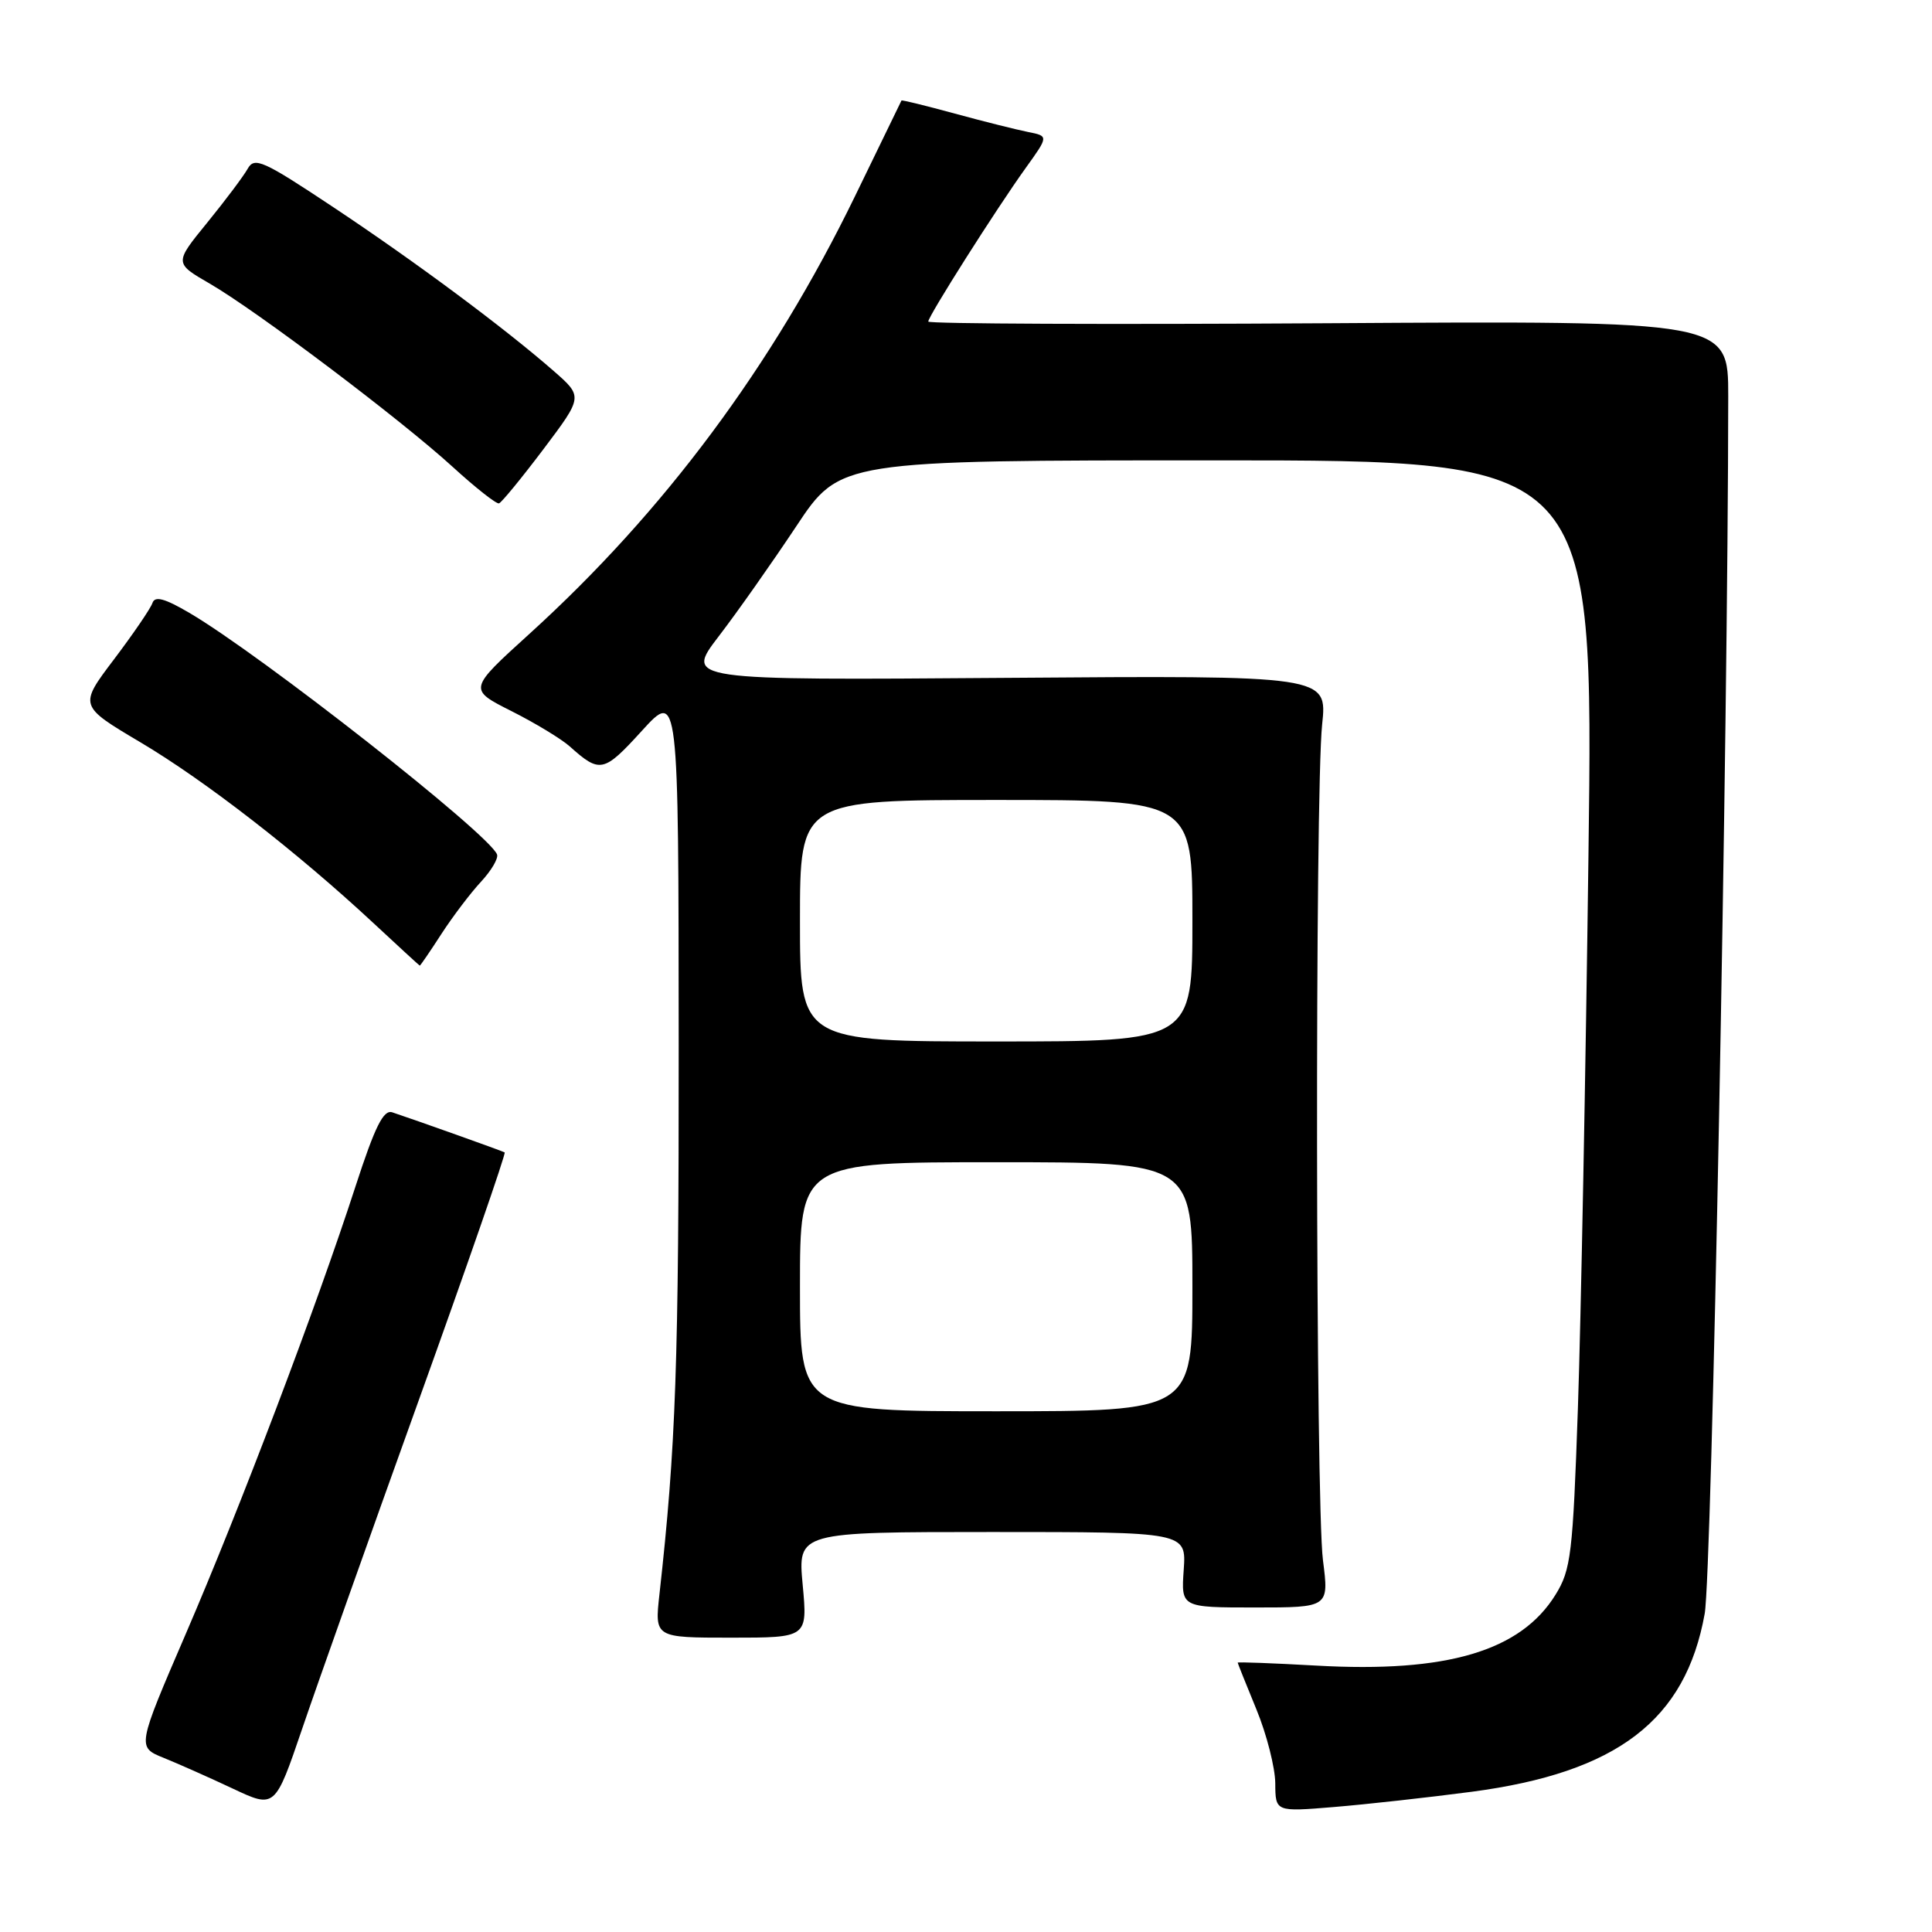 <?xml version="1.0" encoding="UTF-8" standalone="no"?>
<!DOCTYPE svg PUBLIC "-//W3C//DTD SVG 1.1//EN" "http://www.w3.org/Graphics/SVG/1.1/DTD/svg11.dtd" >
<svg xmlns="http://www.w3.org/2000/svg" xmlns:xlink="http://www.w3.org/1999/xlink" version="1.1" viewBox="0 0 256 256">
 <g >
 <path fill="currentColor"
d=" M 55.43 185.70 C 61.92 167.66 67.07 152.81 66.87 152.70 C 66.51 152.49 54.94 148.37 51.98 147.39 C 50.81 147.00 49.69 149.26 47.11 157.19 C 41.98 173.02 31.78 199.90 24.61 216.51 C 18.15 231.50 18.15 231.50 21.70 232.93 C 23.65 233.72 27.77 235.55 30.85 237.00 C 36.44 239.63 36.44 239.63 40.04 229.07 C 42.02 223.25 48.94 203.74 55.43 185.70 Z  M 195.00 237.42 C 214.29 234.87 223.34 227.95 225.88 213.83 C 226.83 208.57 228.97 97.33 229.00 52.50 C 229.00 42.50 229.00 42.50 176.00 42.83 C 146.85 43.01 123.00 42.91 123.00 42.61 C 123.00 41.89 132.03 27.66 135.91 22.26 C 138.95 18.03 138.95 18.03 136.23 17.49 C 134.73 17.19 130.36 16.10 126.51 15.05 C 122.67 14.00 119.49 13.22 119.45 13.32 C 119.41 13.42 116.64 19.12 113.29 26.00 C 102.35 48.50 87.98 67.81 70.14 84.00 C 62.05 91.34 62.05 91.34 67.76 94.22 C 70.90 95.80 74.38 97.91 75.49 98.90 C 79.50 102.49 79.99 102.39 85.03 96.86 C 89.91 91.50 89.91 91.50 89.93 138.50 C 89.95 180.76 89.56 191.67 87.38 211.25 C 86.74 217.00 86.74 217.00 96.88 217.00 C 107.01 217.00 107.01 217.00 106.36 210.00 C 105.71 203.00 105.71 203.00 131.45 203.00 C 157.19 203.00 157.19 203.00 156.85 208.00 C 156.50 213.00 156.50 213.00 166.30 213.00 C 176.10 213.00 176.10 213.00 175.30 206.75 C 174.32 199.11 174.23 105.06 175.19 96.00 C 175.88 89.50 175.88 89.50 133.33 89.82 C 90.78 90.14 90.78 90.14 95.23 84.32 C 97.69 81.12 102.30 74.56 105.50 69.75 C 111.30 61.00 111.30 61.00 161.23 61.00 C 211.16 61.00 211.16 61.00 210.48 113.25 C 210.11 141.99 209.48 175.00 209.08 186.60 C 208.41 205.96 208.16 208.00 206.12 211.30 C 201.50 218.78 191.72 221.68 174.42 220.70 C 168.69 220.38 164.00 220.20 164.00 220.31 C 164.01 220.41 165.12 223.20 166.48 226.50 C 167.84 229.80 168.96 234.21 168.98 236.29 C 169.00 240.08 169.00 240.08 176.75 239.44 C 181.01 239.09 189.22 238.18 195.00 237.42 Z  M 58.49 123.75 C 60.01 121.41 62.37 118.30 63.74 116.83 C 65.10 115.36 66.06 113.74 65.86 113.22 C 64.82 110.50 34.61 86.79 25.08 81.20 C 21.80 79.28 20.52 78.94 20.20 79.90 C 19.96 80.62 17.67 83.97 15.11 87.36 C 10.45 93.52 10.45 93.52 18.61 98.36 C 27.16 103.43 39.37 112.90 49.50 122.33 C 52.80 125.40 55.55 127.93 55.62 127.95 C 55.68 127.98 56.98 126.09 58.49 123.75 Z  M 72.00 59.53 C 77.25 52.56 77.25 52.56 73.38 49.17 C 66.84 43.45 55.01 34.66 44.16 27.45 C 34.85 21.26 33.72 20.75 32.82 22.36 C 32.27 23.34 29.86 26.55 27.46 29.50 C 23.09 34.86 23.09 34.86 27.79 37.58 C 34.02 41.19 53.09 55.57 60.00 61.88 C 63.02 64.64 65.78 66.81 66.12 66.70 C 66.46 66.59 69.11 63.36 72.00 59.53 Z  M 106.00 170.50 C 106.00 154.00 106.00 154.00 132.00 154.00 C 158.00 154.00 158.00 154.00 158.00 170.50 C 158.00 187.00 158.00 187.00 132.00 187.00 C 106.00 187.00 106.00 187.00 106.00 170.50 Z  M 106.00 122.00 C 106.00 106.00 106.00 106.00 132.00 106.00 C 158.00 106.00 158.00 106.00 158.00 122.00 C 158.00 138.00 158.00 138.00 132.00 138.00 C 106.00 138.00 106.00 138.00 106.00 122.00 Z "/>
</g>
</svg>